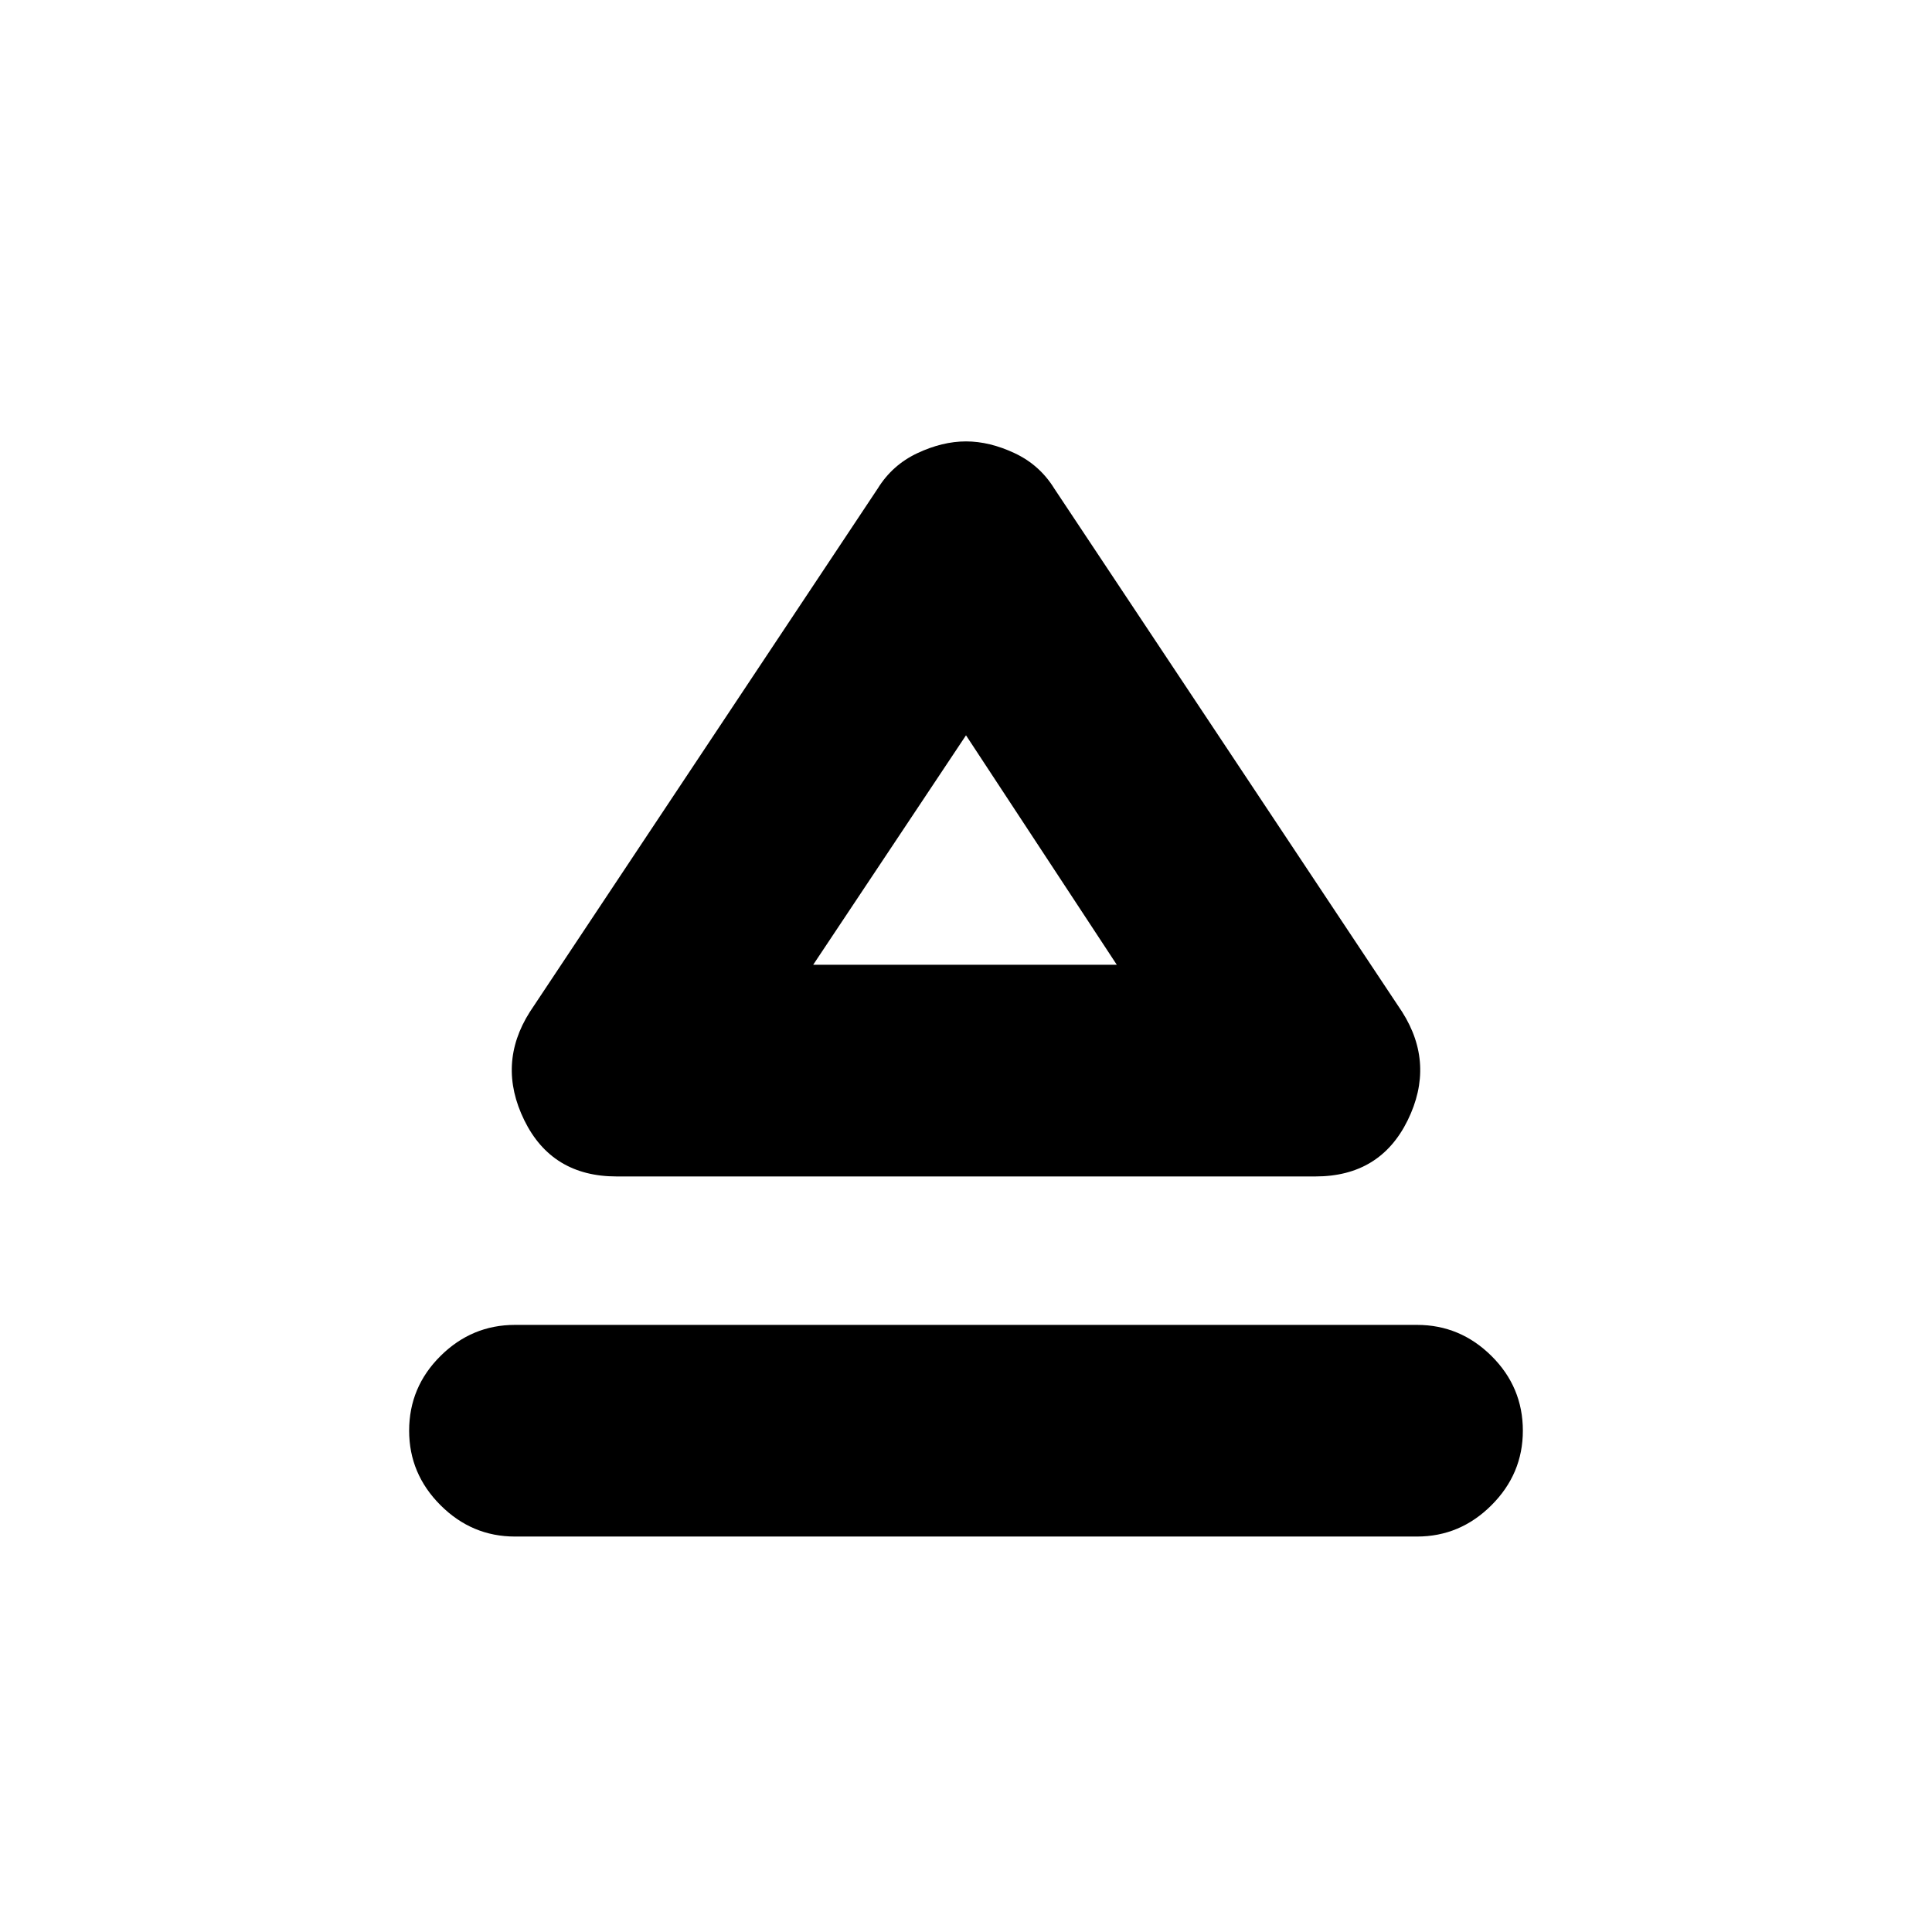 <svg xmlns="http://www.w3.org/2000/svg" height="20" viewBox="0 -960 960 960" width="20"><path d="M255.89-301.67h448.22q21.43 0 37.01 15.45 15.58 15.46 15.58 37.13 0 21.44-15.58 37.01-15.58 15.58-37.01 15.58H255.89q-21.43 0-37.01-15.58-15.58-15.57-15.58-37.01 0-21.67 15.58-37.13 15.58-15.45 37.01-15.45Zm7.37-155.5 172.87-260.07q7.24-11.72 19.7-17.58 12.45-5.85 24.17-5.85 11.72 0 24.17 5.85 12.46 5.86 19.7 17.58l172.87 260.07q16.43 25.91 2.74 53.82-13.7 27.92-45.85 27.92H306.37q-32.15 0-45.85-27.92-13.69-27.91 2.74-53.82ZM480-480.61Zm-75.93 0h150.86L480-594.63l-75.93 114.02Z"/></svg>